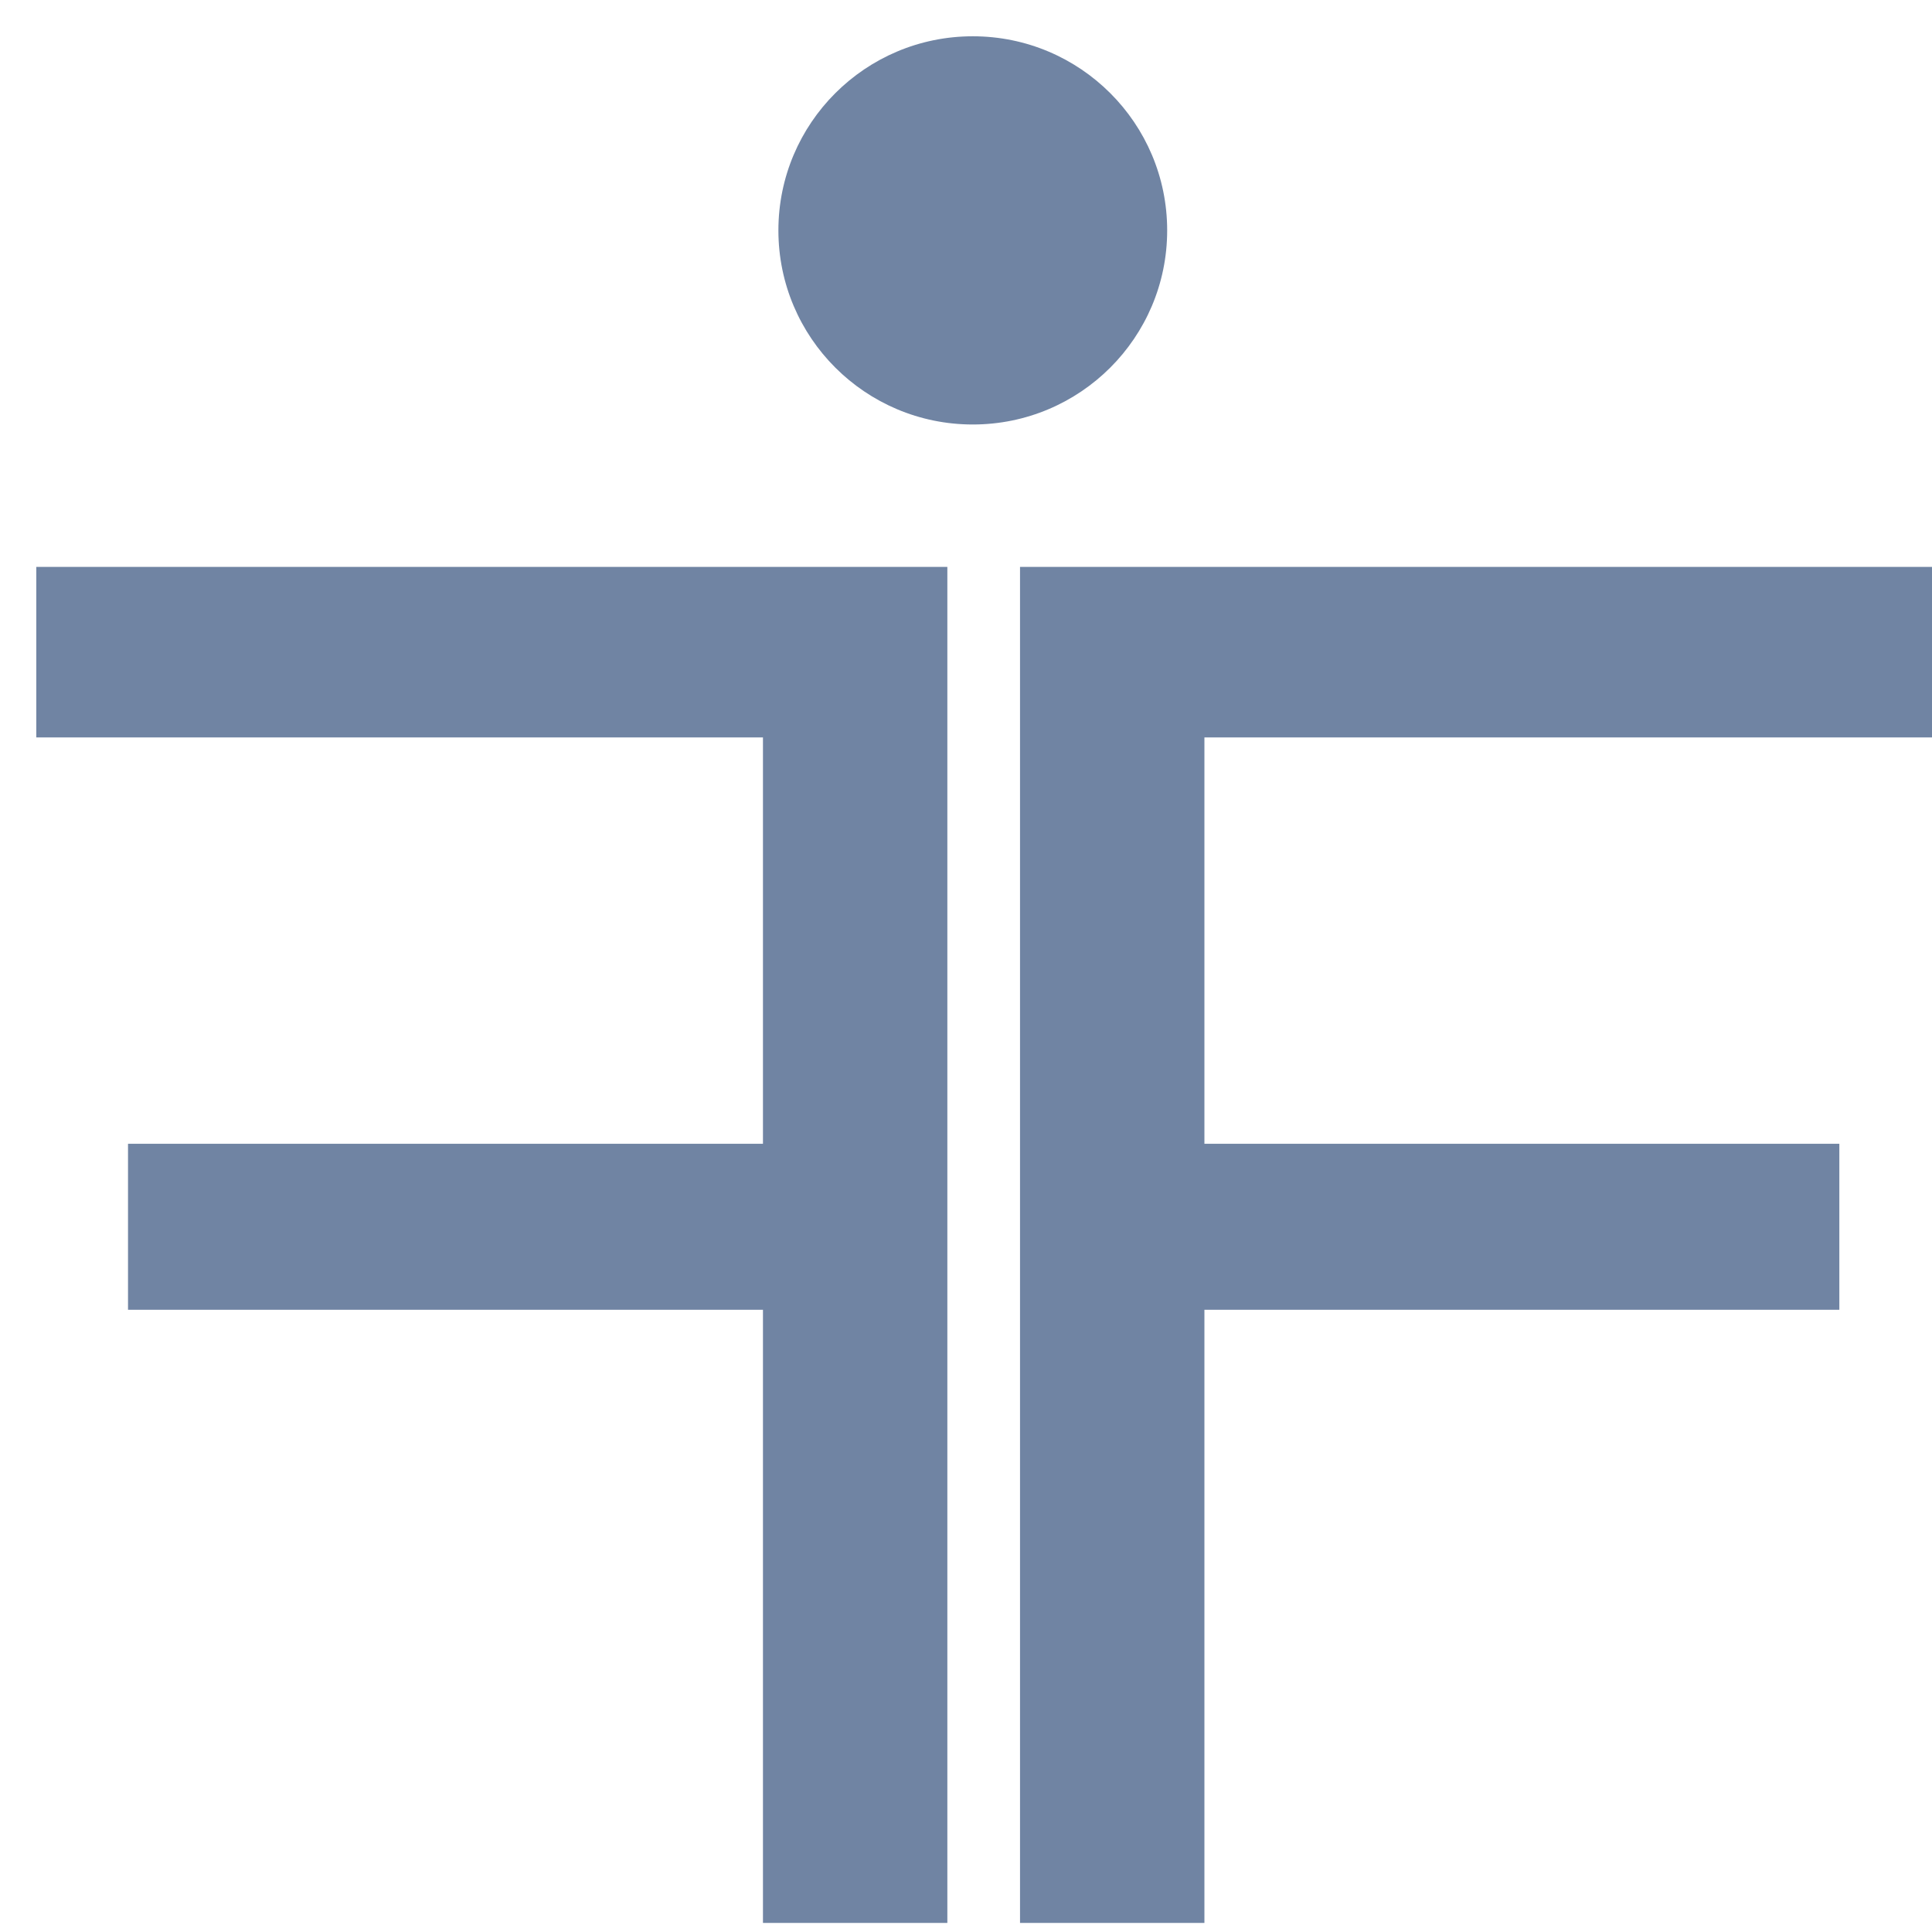 <svg width="213" height="213" viewBox="0 0 213 213" fill="none" xmlns="http://www.w3.org/2000/svg">
<g filter="url(#filter0_i_4_65)">
<path d="M108.456 213V63.5H209V82.3H128.785V127.1H198.785V145.4H128.785V213H108.456Z" fill="white"/>
<path d="M80.115 213V145.4H10.114V127.1H80.115V82.3H0V63.5H100.444V213H80.115Z" fill="white"/>
<path d="M103.248 47.8C115.084 47.8 124.679 38.219 124.679 26.4C124.679 14.581 115.084 5 103.248 5C91.412 5 81.817 14.581 81.817 26.4C81.817 38.219 91.412 47.8 103.248 47.8Z" fill="white"/>
</g>
<g filter="url(#filter1_i_4_65)">
<path d="M112.456 208V58.5H213V77.3H132.785V122.1H202.785V140.4H132.785V208H112.456Z" fill="#34517D" fill-opacity="0.7"/>
<path d="M84.115 208V140.4H14.114V122.1H84.115V77.3H4V58.5H104.444V208H84.115Z" fill="#34517D" fill-opacity="0.7"/>
<path d="M107.248 42.8C119.084 42.8 128.679 33.219 128.679 21.4C128.679 9.581 119.084 0 107.248 0C95.412 0 85.817 9.581 85.817 21.4C85.817 33.219 95.412 42.8 107.248 42.8Z" fill="#34517D" fill-opacity="0.7"/>
</g>
<defs>
<filter id="filter0_i_4_65" x="0" y="5" width="209" height="212" filterUnits="userSpaceOnUse" color-interpolation-filters="sRGB">
<feFlood flood-opacity="0" result="BackgroundImageFix"/>
<feBlend mode="normal" in="SourceGraphic" in2="BackgroundImageFix" result="shape"/>
<feColorMatrix in="SourceAlpha" type="matrix" values="0 0 0 0 0 0 0 0 0 0 0 0 0 0 0 0 0 0 127 0" result="hardAlpha"/>
<feOffset dy="4"/>
<feGaussianBlur stdDeviation="2"/>
<feComposite in2="hardAlpha" operator="arithmetic" k2="-1" k3="1"/>
<feColorMatrix type="matrix" values="0 0 0 0 0 0 0 0 0 0 0 0 0 0 0 0 0 0 0.25 0"/>
<feBlend mode="normal" in2="shape" result="effect1_innerShadow_4_65"/>
</filter>
<filter id="filter1_i_4_65" x="4" y="0" width="209" height="212" filterUnits="userSpaceOnUse" color-interpolation-filters="sRGB">
<feFlood flood-opacity="0" result="BackgroundImageFix"/>
<feBlend mode="normal" in="SourceGraphic" in2="BackgroundImageFix" result="shape"/>
<feColorMatrix in="SourceAlpha" type="matrix" values="0 0 0 0 0 0 0 0 0 0 0 0 0 0 0 0 0 0 127 0" result="hardAlpha"/>
<feOffset dy="4"/>
<feGaussianBlur stdDeviation="2"/>
<feComposite in2="hardAlpha" operator="arithmetic" k2="-1" k3="1"/>
<feColorMatrix type="matrix" values="0 0 0 0 0 0 0 0 0 0 0 0 0 0 0 0 0 0 0.25 0"/>
<feBlend mode="normal" in2="shape" result="effect1_innerShadow_4_65"/>
</filter>
</defs>
</svg>
